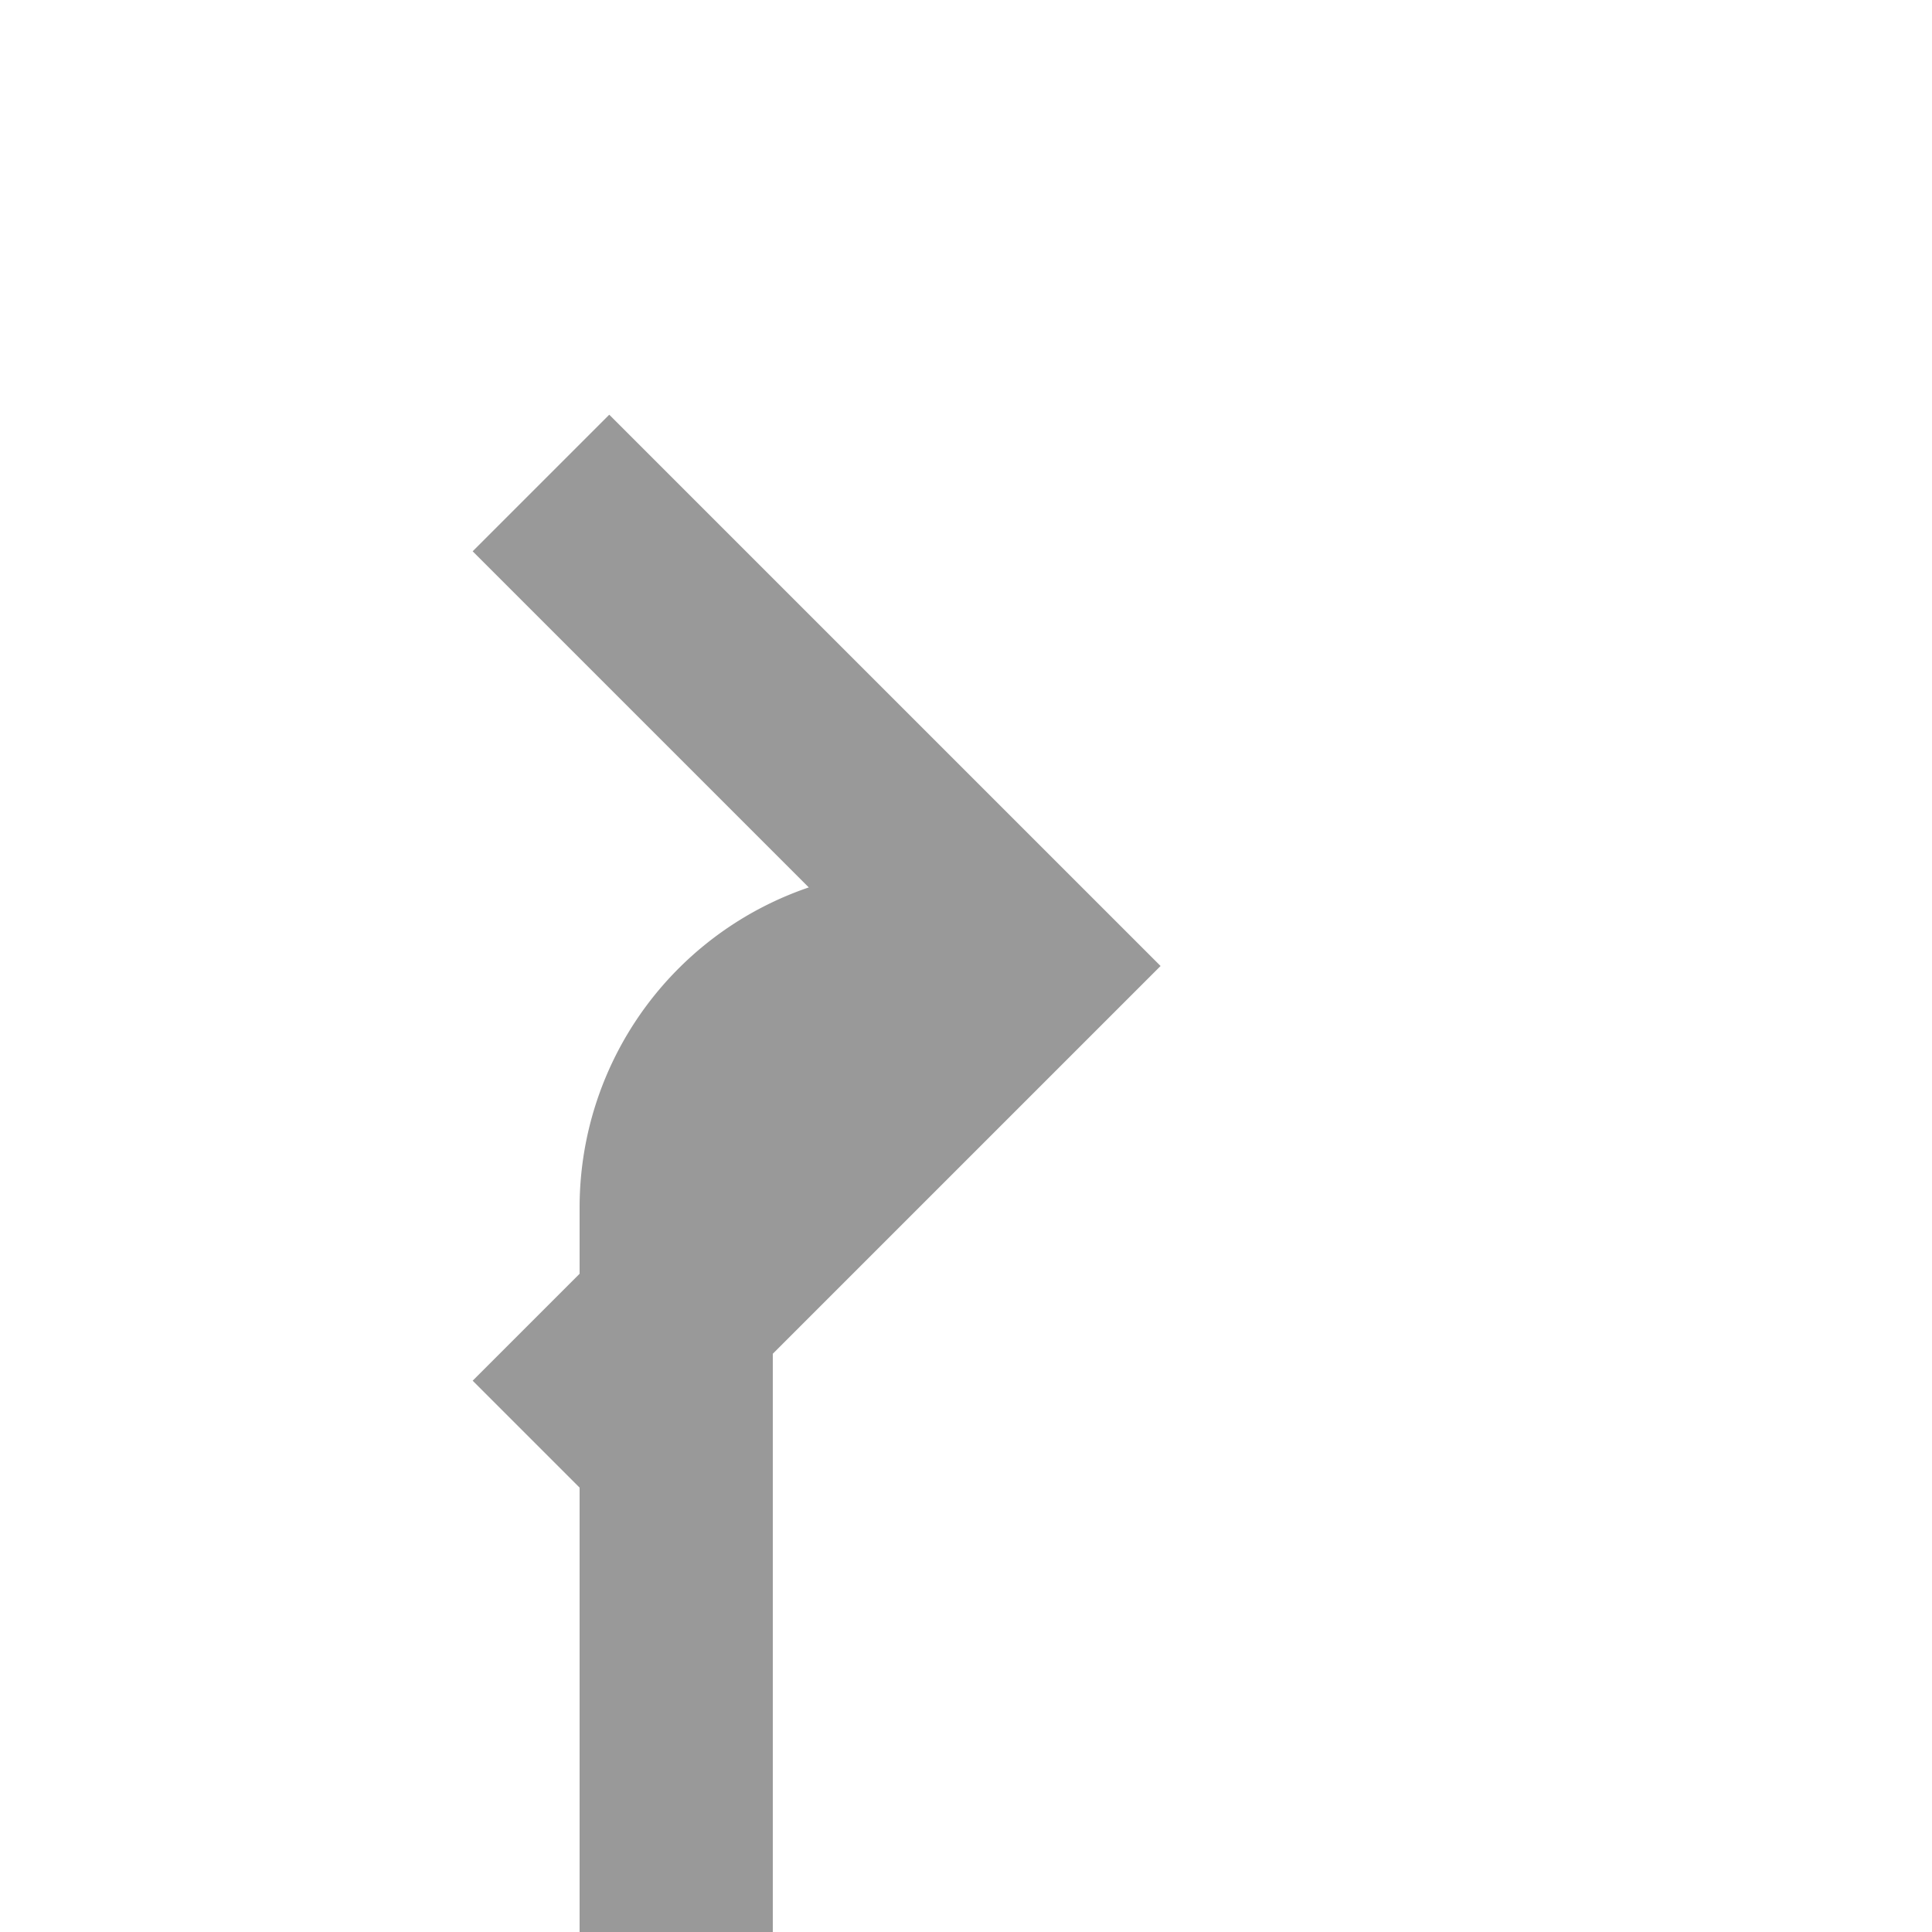 ﻿<?xml version="1.0" encoding="utf-8"?>
<svg version="1.1" xmlns:xlink="http://www.w3.org/1999/xlink" width="20px" height="20px" preserveAspectRatio="xMinYMid meet" viewBox="972 566  20 18" xmlns="http://www.w3.org/2000/svg">
  <defs>
    <mask fill="white" id="clip1674">
      <path d="M 962 606  L 996 606  L 996 634  L 962 634  Z M 929 565  L 996 565  L 996 634  L 929 634  Z " fill-rule="evenodd" />
    </mask>
  </defs>
  <path d="M 929 621  L 974 621  A 5 5 0 0 0 979 616 L 979 577.5  A 2.5 2.5 0 0 1 981.5 575 L 982 575  " stroke-width="2" stroke="#999999" fill="none" mask="url(#clip1674)" />
  <path d="M 976.893 570.707  L 981.186 575  L 976.893 579.293  L 978.307 580.707  L 983.307 575.707  L 984.014 575  L 983.307 574.293  L 978.307 569.293  L 976.893 570.707  Z " fill-rule="nonzero" fill="#999999" stroke="none" mask="url(#clip1674)" />
</svg>